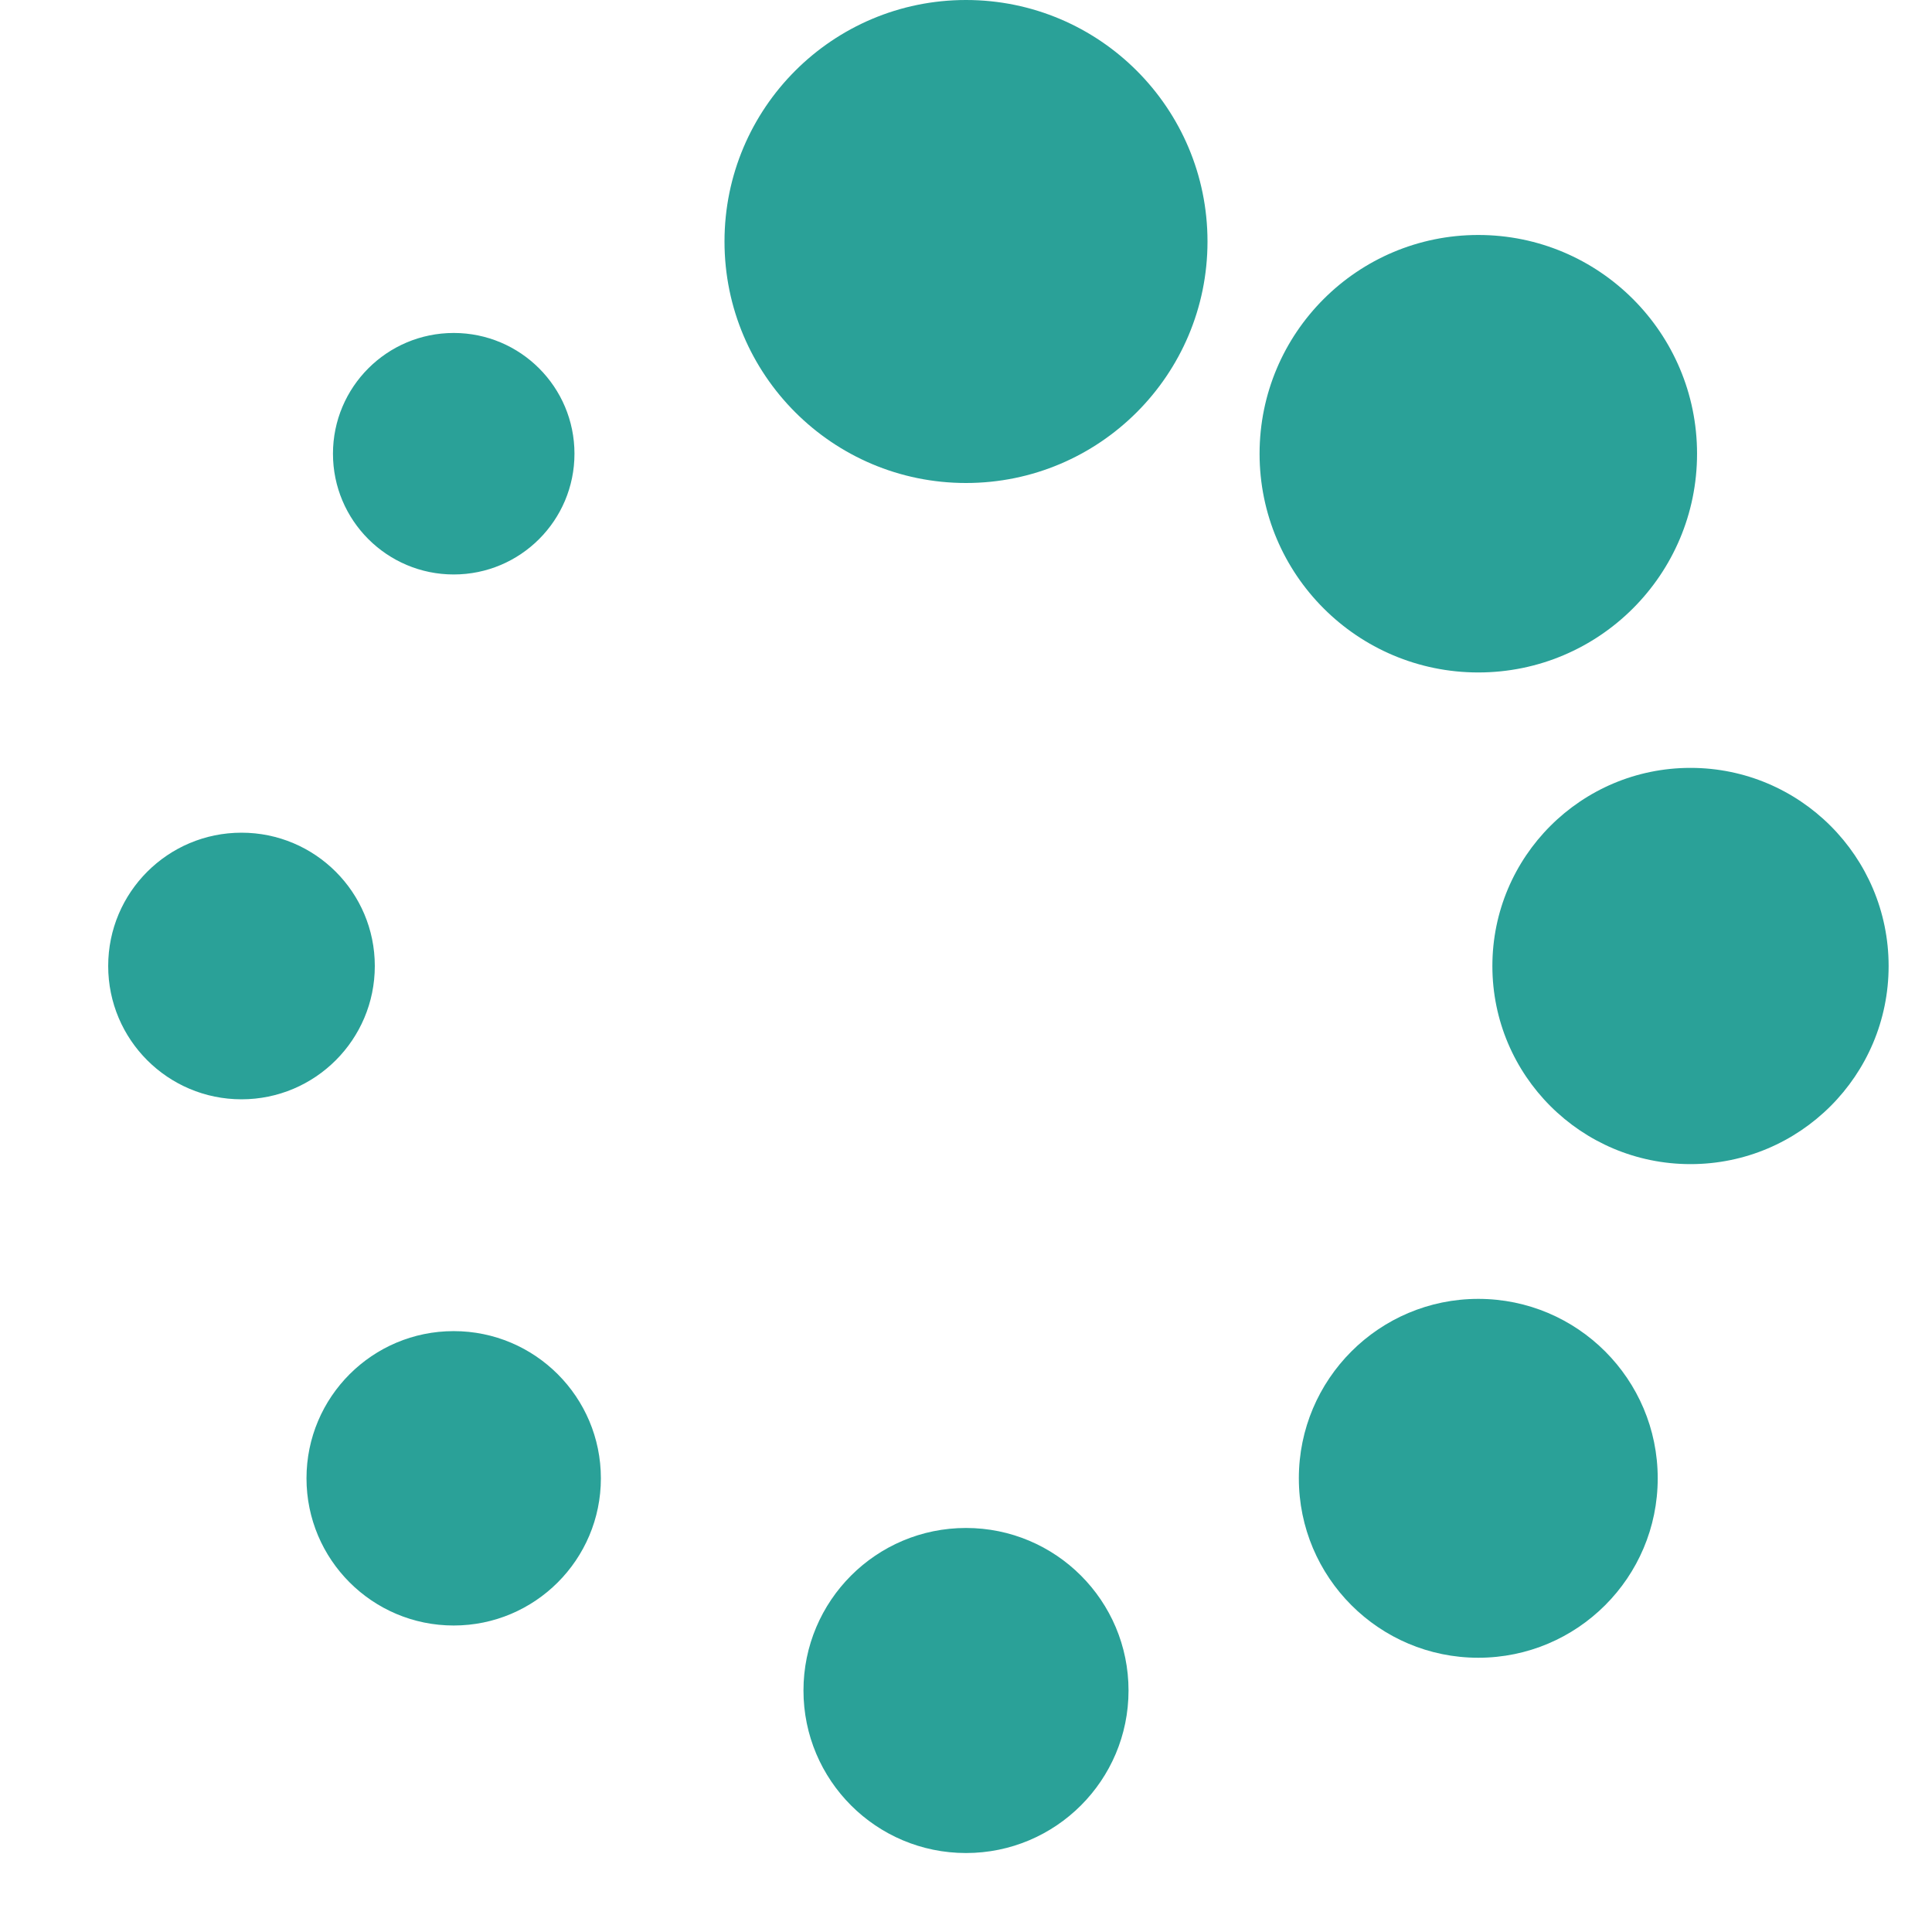 <!DOCTYPE svg PUBLIC "-//W3C//DTD SVG 1.1//EN" "http://www.w3.org/Graphics/SVG/1.1/DTD/svg11.dtd">
<svg xmlns="http://www.w3.org/2000/svg" xmlns:xlink="http://www.w3.org/1999/xlink" version="1.1" width="64px" height="64px" viewBox="0 0 64 64">
<path d="M24 8c0-4.418 3.582-8 8-8s8 3.582 8 8c0 4.418-3.582 8-8 8s-8-3.582-8-8zM49.437 32c0 0 0 0 0 0 0-3.625 2.938-6.563 6.563-6.563s6.563 2.938 6.563 6.563c0 0 0 0 0 0 0 3.625-2.938 6.563-6.563 6.563s-6.563-2.938-6.563-6.563zM43.026 48.971c0-3.283 2.661-5.944 5.944-5.944s5.944 2.661 5.944 5.944c0 3.283-2.661 5.944-5.944 5.944s-5.944-2.661-5.944-5.944zM26.616 56c0-2.973 2.41-5.384 5.384-5.384s5.384 2.41 5.384 5.384c0 2.973-2.41 5.384-5.384 5.384s-5.384-2.41-5.384-5.384zM10.153 48.971c0-2.693 2.183-4.876 4.876-4.876s4.876 2.183 4.876 4.876c0 2.693-2.183 4.876-4.876 4.876s-4.876-2.183-4.876-4.876zM3.584 32c0-2.439 1.977-4.416 4.416-4.416s4.416 1.977 4.416 4.416c0 2.439-1.977 4.416-4.416 4.416s-4.416-1.977-4.416-4.416zM11.030 15.030c0 0 0 0 0 0 0-2.209 1.791-4 4-4s4 1.791 4 4c0 0 0 0 0 0 0 2.209-1.791 4-4 4s-4-1.791-4-4zM56.217 15.030c0 4.001-3.244 7.246-7.246 7.246s-7.246-3.244-7.246-7.246c0-4.002 3.245-7.246 7.246-7.246s7.246 3.244 7.246 7.246z" fill="#2aa198"/>
</svg>